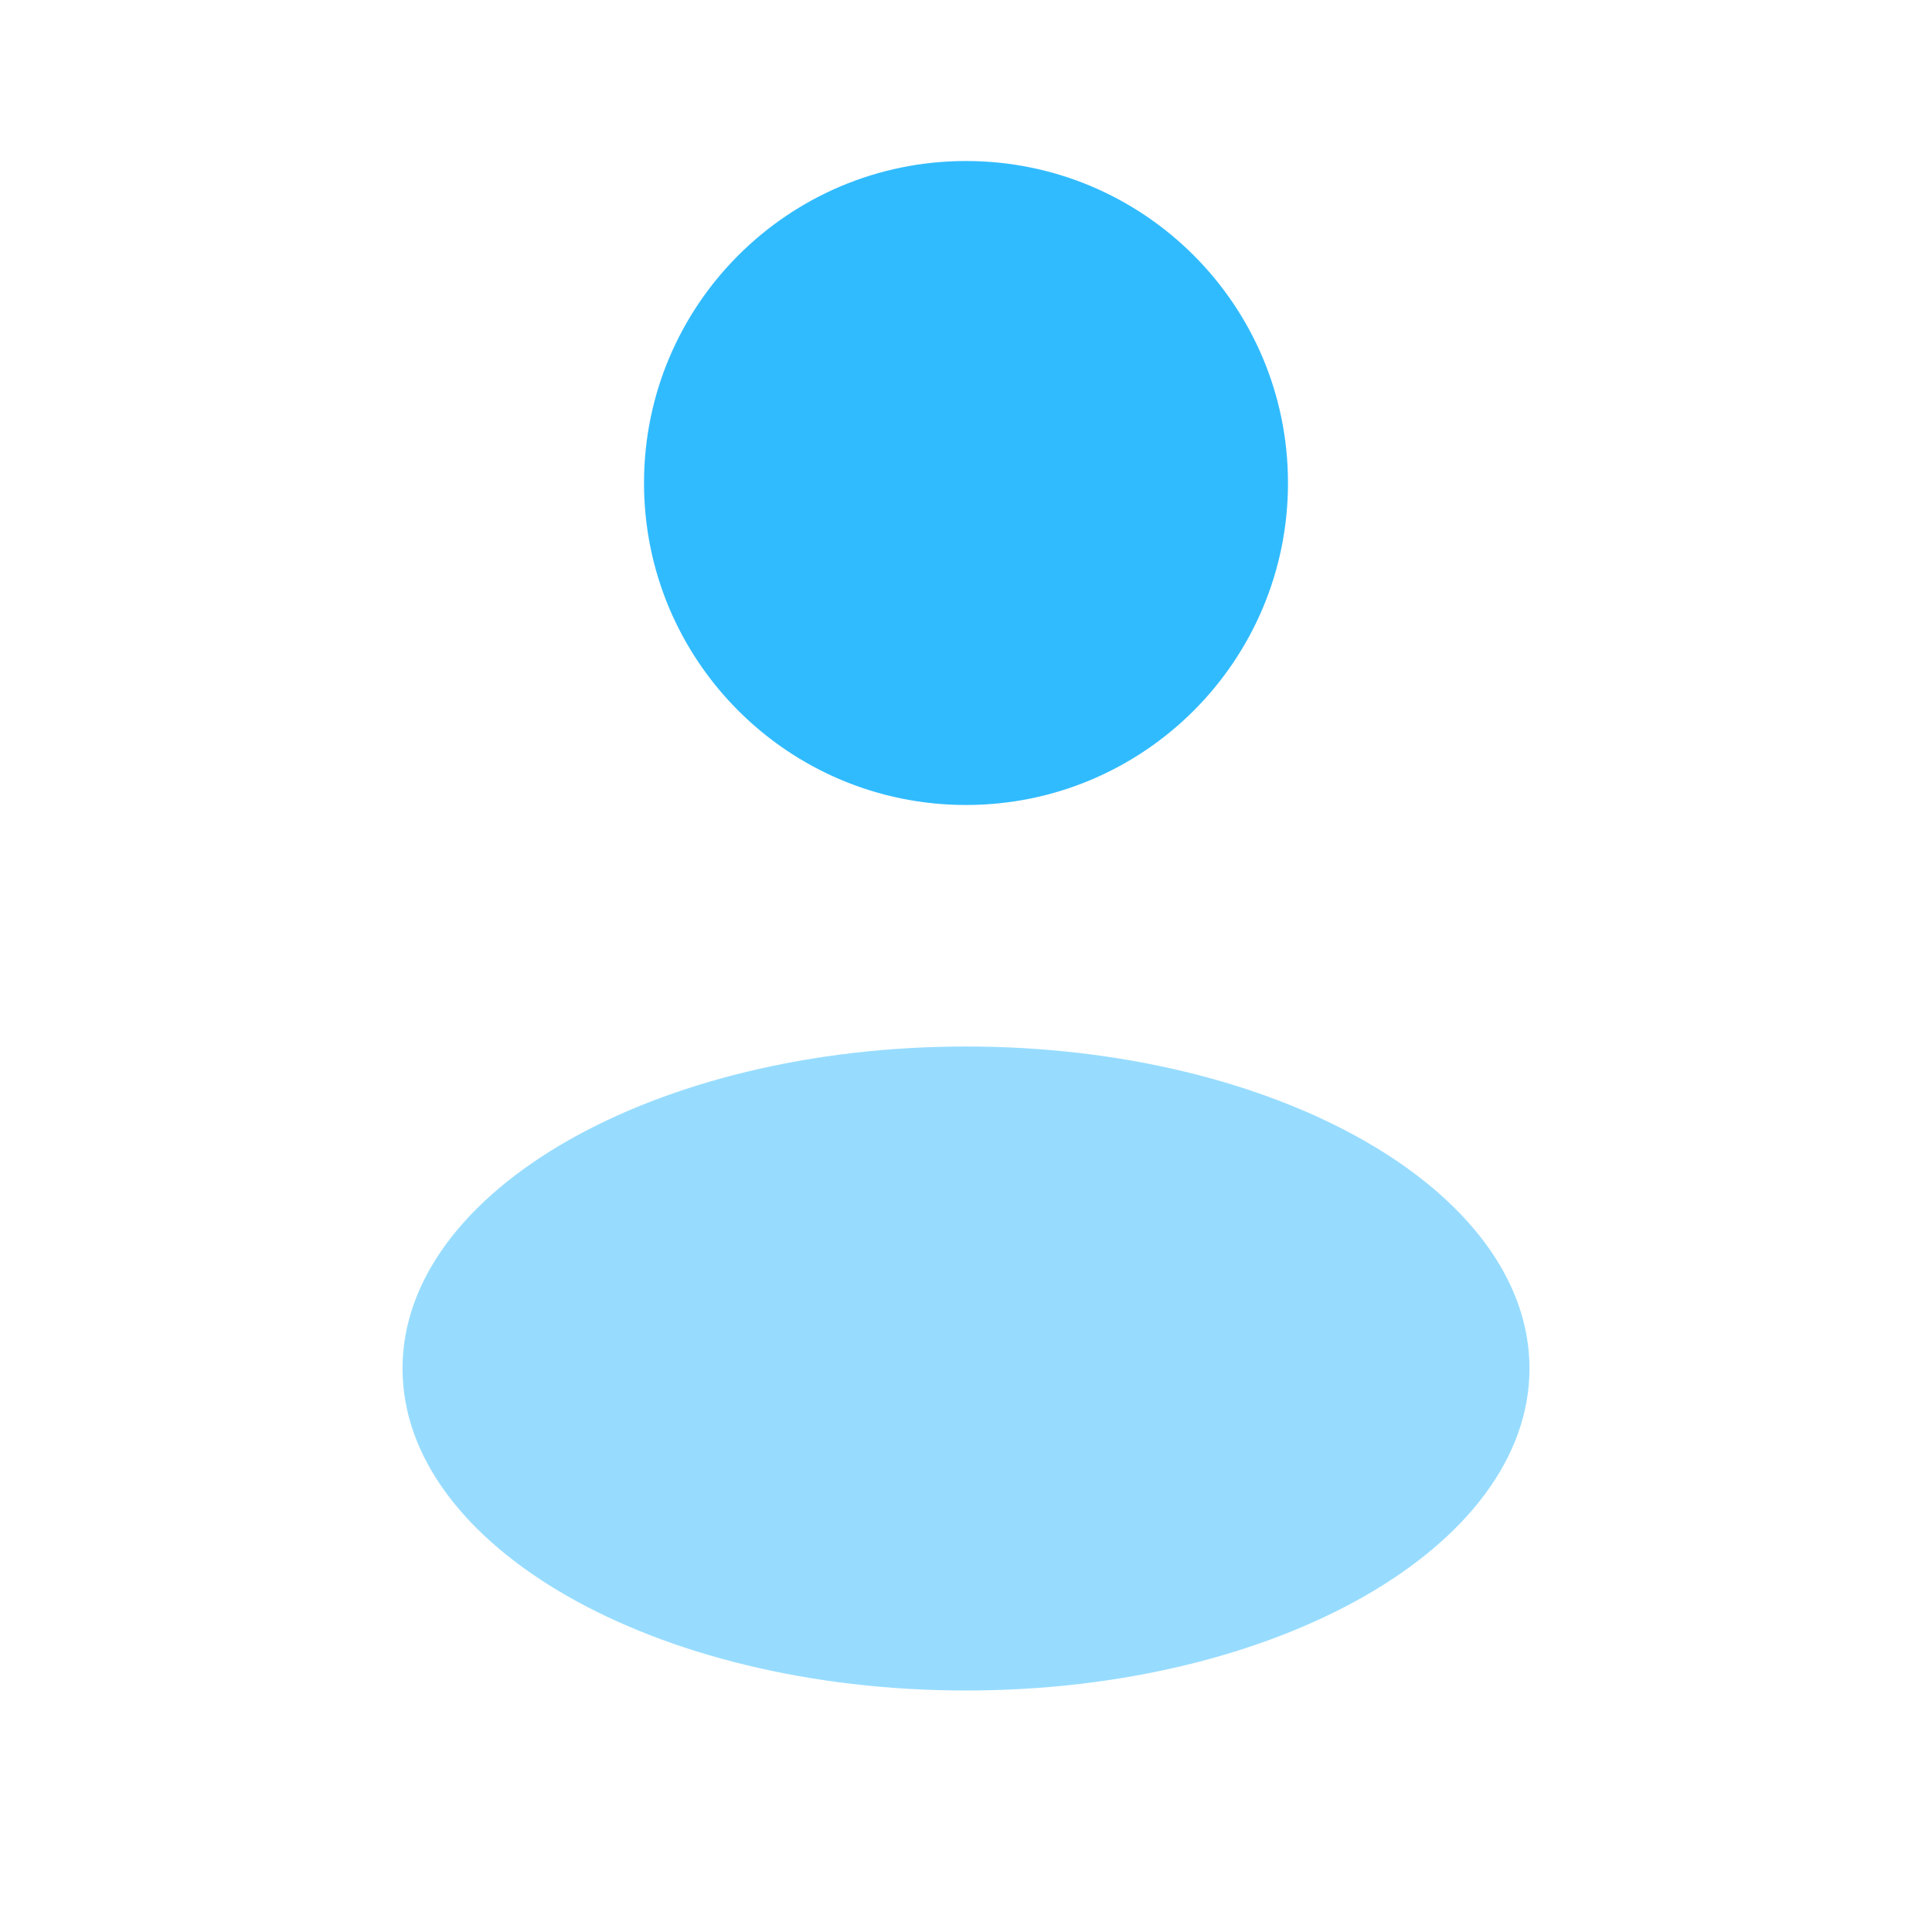 <svg width="56" height="56" viewBox="0 0 56 56" fill="none" xmlns="http://www.w3.org/2000/svg">
<path d="M28 23.333C33.155 23.333 37.333 19.155 37.333 14C37.333 8.845 33.155 4.667 28 4.667C22.845 4.667 18.667 8.845 18.667 14C18.667 19.155 22.845 23.333 28 23.333Z" fill="#31BBFF"/>
<path opacity="0.5" d="M28 49C37.021 49 44.333 44.821 44.333 39.667C44.333 34.512 37.021 30.333 28 30.333C18.979 30.333 11.667 34.512 11.667 39.667C11.667 44.821 18.979 49 28 49Z" fill="#31BBFF"/>
</svg>
